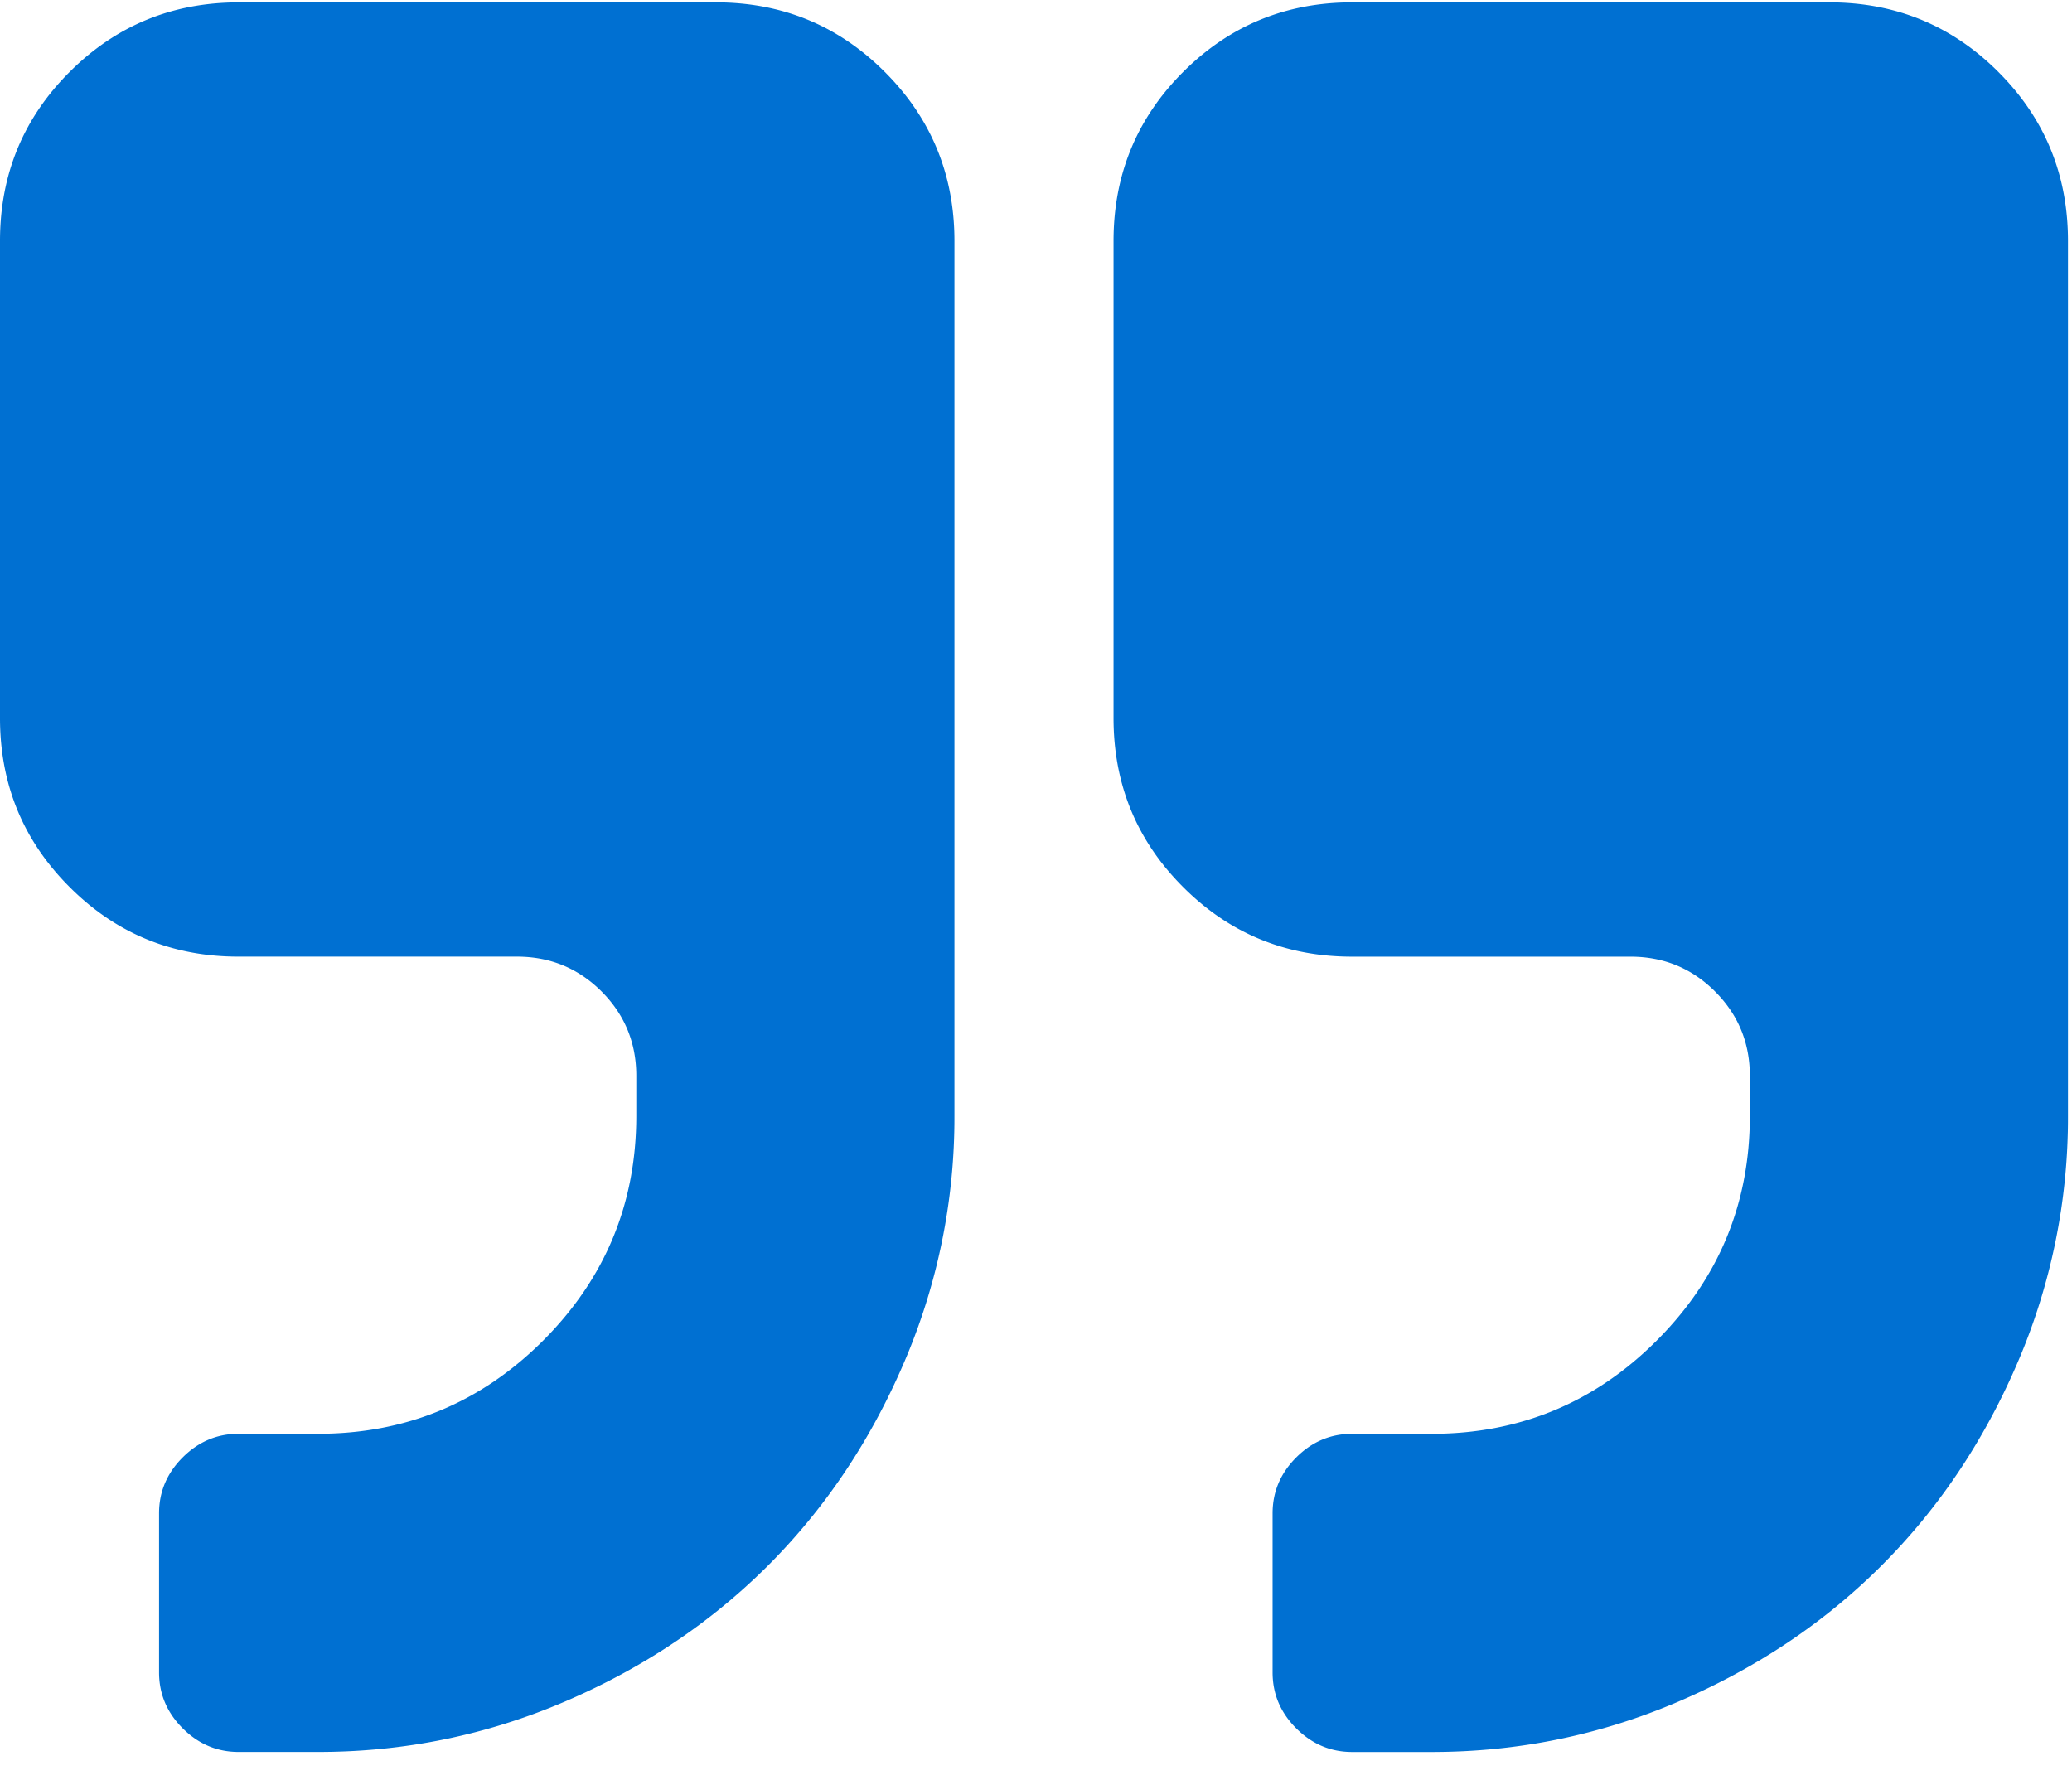 <svg xmlns="http://www.w3.org/2000/svg" width="64" height="55" viewBox="0 0 64 55">
    <g fill="#0070D2" fill-rule="nonzero">
        <path d="M22.111.074H7.371c-2.048 0-3.788.716-5.222 2.15C.717 3.655 0 5.395 0 7.443v14.74c0 2.048.716 3.788 2.15 5.22 1.433 1.434 3.173 2.15 5.22 2.15h8.6c1.023 0 1.893.359 2.61 1.075.716.716 1.074 1.587 1.074 2.61v1.229c0 2.713-.96 5.028-2.879 6.948-1.92 1.918-4.235 2.878-6.948 2.878H7.37c-.665 0-1.24.244-1.727.73-.486.486-.73 1.062-.73 1.727v4.914c0 .665.244 1.242.73 1.728.486.485 1.062.73 1.727.73h2.457c2.662 0 5.202-.52 7.62-1.556 2.419-1.036 4.51-2.438 6.277-4.203 1.765-1.766 3.166-3.858 4.203-6.277a19.147 19.147 0 0 0 1.554-7.62V7.444c0-2.047-.716-3.787-2.15-5.22C25.9.79 24.16.073 22.112.073zM61.726 2.223C60.294.79 58.553.073 56.506.073h-14.74c-2.048 0-3.788.717-5.221 2.15-1.433 1.433-2.15 3.173-2.15 5.221v14.74c0 2.048.717 3.788 2.15 5.22 1.433 1.434 3.173 2.15 5.22 2.15h8.599c1.023 0 1.894.359 2.61 1.075.717.717 1.076 1.587 1.076 2.61v1.229c0 2.713-.96 5.028-2.88 6.948-1.919 1.918-4.234 2.878-6.948 2.878h-2.457c-.665 0-1.241.244-1.727.73s-.73 1.062-.73 1.727v4.914c0 .665.244 1.242.73 1.728.486.485 1.062.73 1.727.73h2.457c2.662 0 5.201-.52 7.62-1.556 2.418-1.036 4.51-2.438 6.276-4.203 1.766-1.766 3.168-3.859 4.204-6.277a19.148 19.148 0 0 0 1.554-7.62V7.444c0-2.047-.716-3.787-2.15-5.22z"/>
    </g>
</svg>

